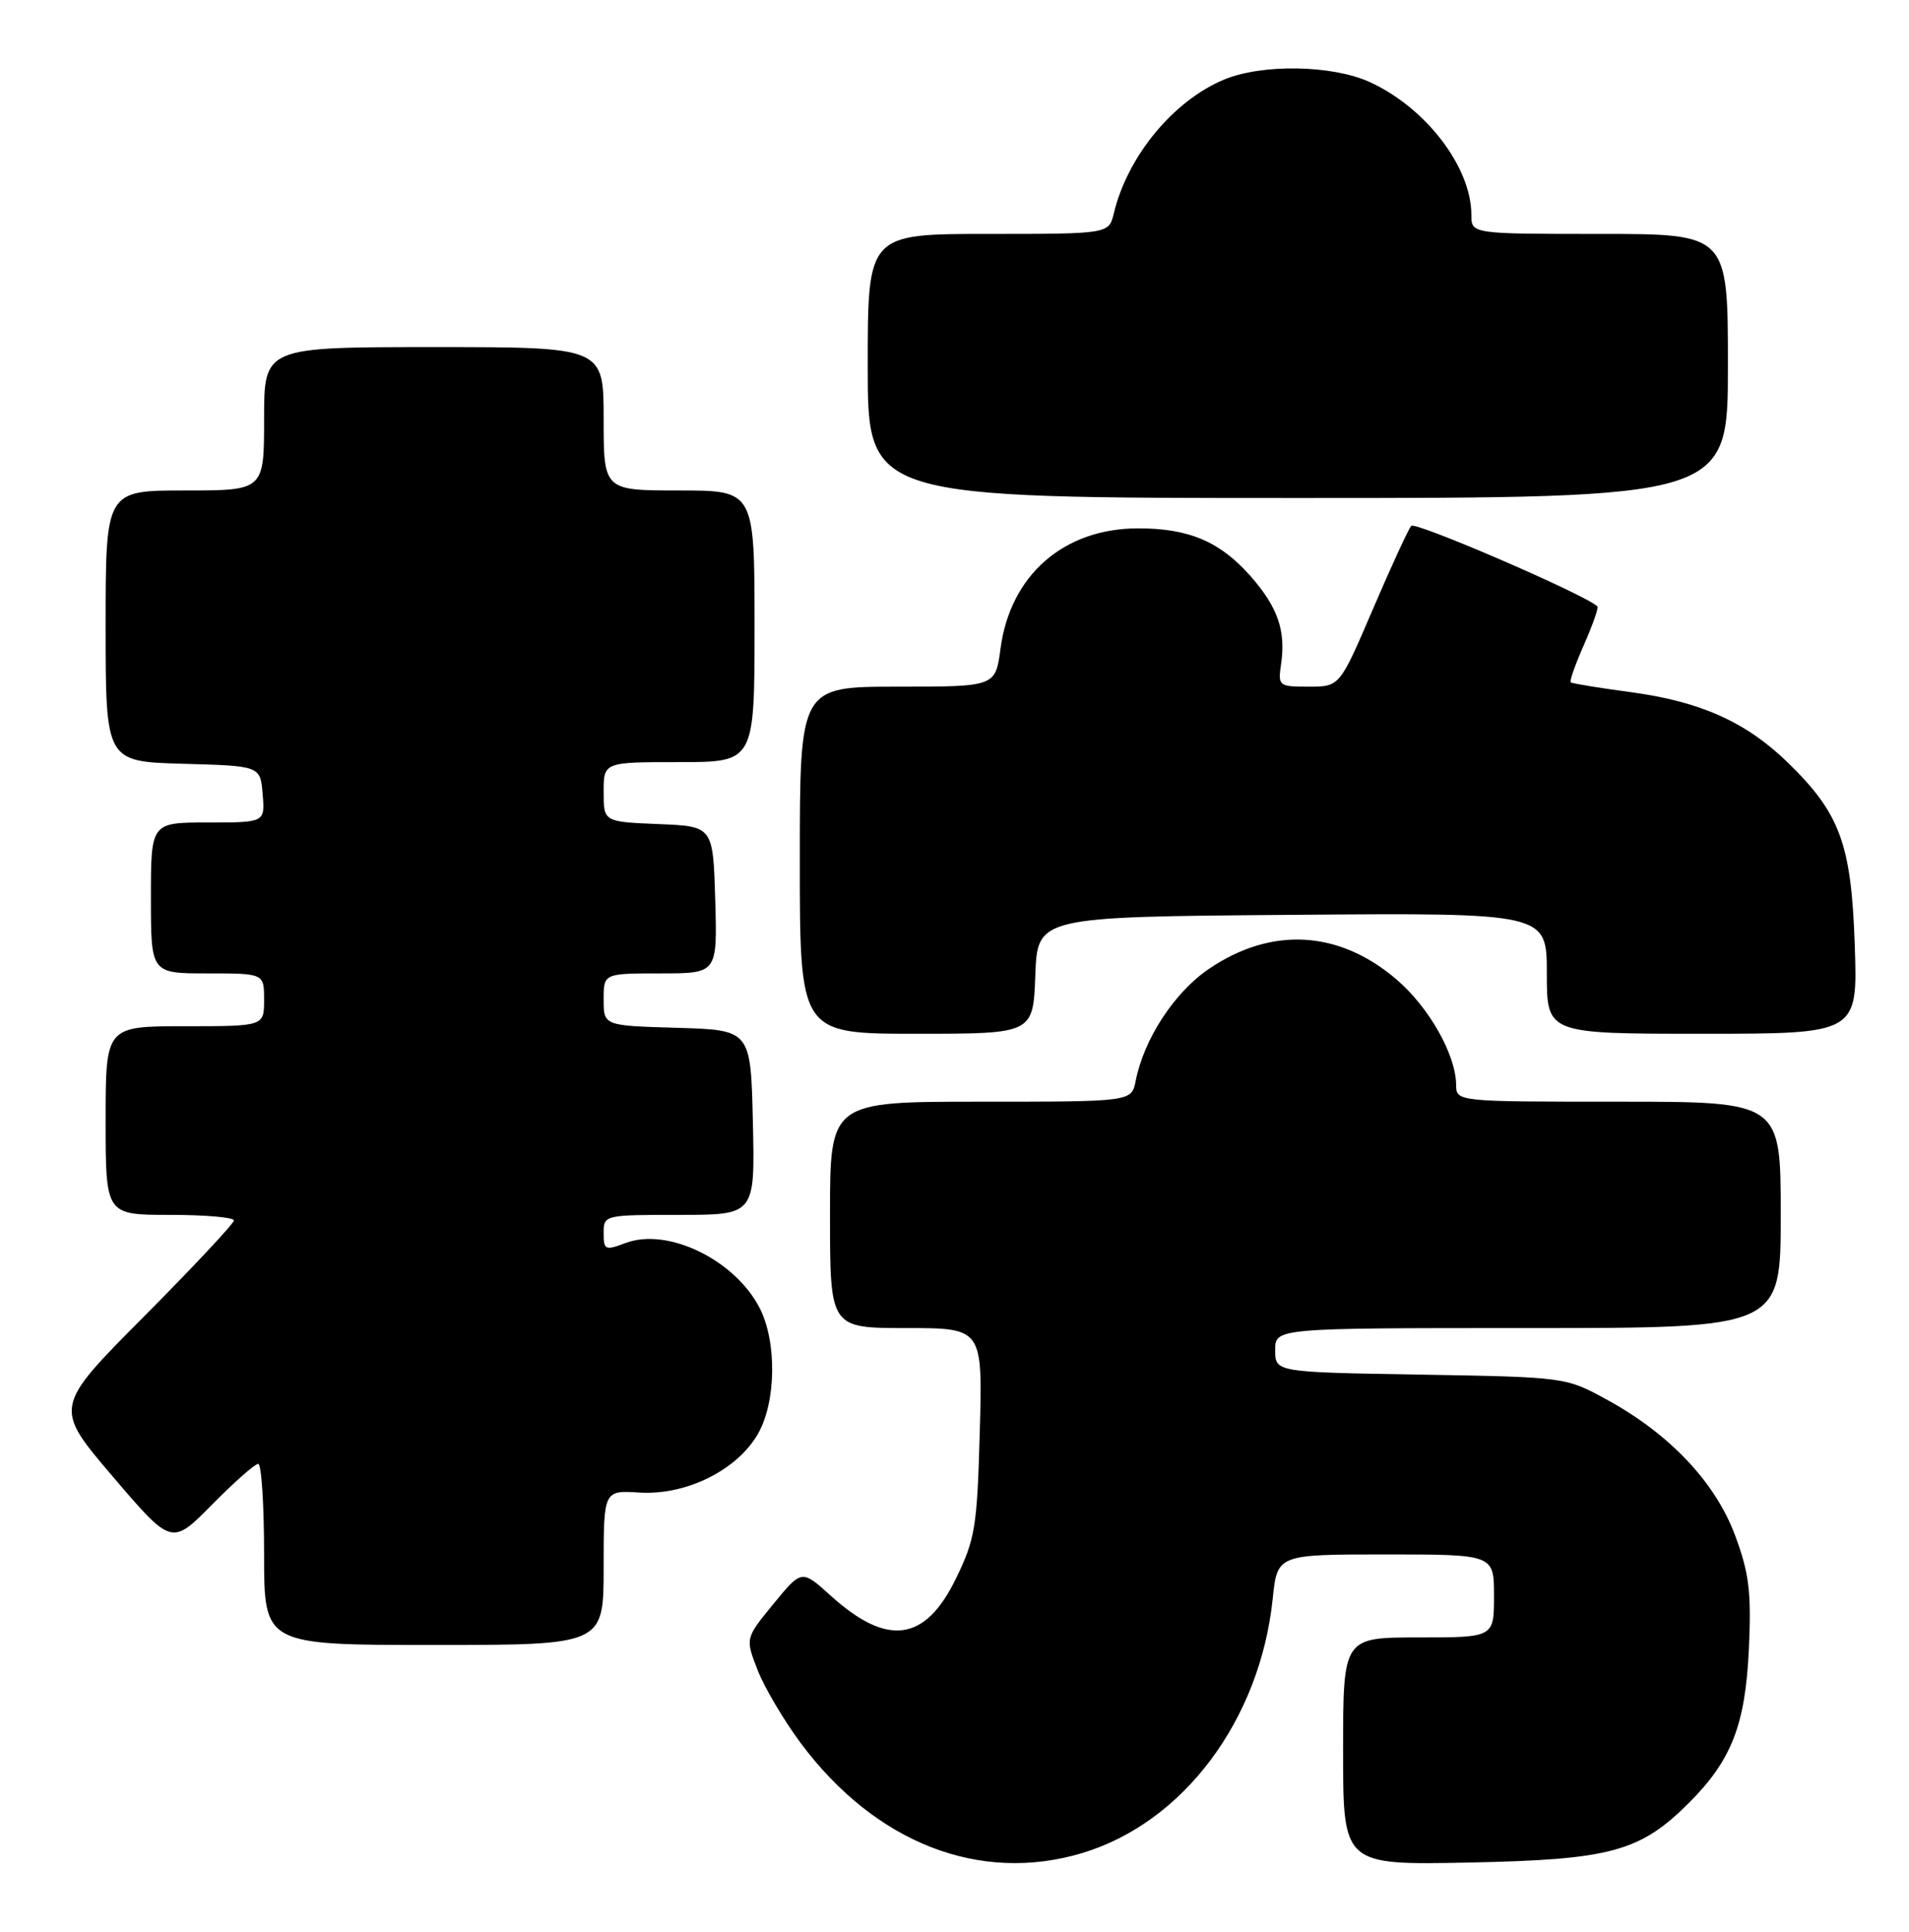 <?xml version="1.0" encoding="UTF-8" standalone="no"?>
<!DOCTYPE svg PUBLIC "-//W3C//DTD SVG 1.1//EN" "http://www.w3.org/Graphics/SVG/1.1/DTD/svg11.dtd" >
<svg xmlns="http://www.w3.org/2000/svg" xmlns:xlink="http://www.w3.org/1999/xlink" version="1.1" viewBox="0 0 253 256">
 <g >
 <path fill="currentColor"
d=" M 143.44 245.57 C 156.82 241.54 166.99 227.97 168.67 211.89 C 169.28 206.00 169.28 206.00 183.64 206.00 C 198.00 206.00 198.00 206.00 198.00 211.50 C 198.00 217.00 198.00 217.00 188.00 217.00 C 178.00 217.00 178.00 217.00 178.00 232.08 C 178.00 247.17 178.00 247.17 194.75 246.83 C 213.46 246.45 217.36 245.39 223.83 238.93 C 229.49 233.28 231.32 228.57 231.78 218.50 C 232.12 210.99 231.82 208.51 229.96 203.50 C 227.35 196.46 221.31 190.06 212.98 185.50 C 207.51 182.50 207.48 182.50 188.25 182.17 C 169.00 181.85 169.00 181.85 169.00 178.92 C 169.00 176.00 169.00 176.00 202.50 176.00 C 236.00 176.00 236.00 176.00 236.00 161.00 C 236.00 146.00 236.00 146.00 214.50 146.00 C 193.00 146.00 193.00 146.00 192.98 143.75 C 192.94 139.76 189.38 133.48 185.08 129.80 C 177.45 123.27 168.51 122.77 160.22 128.40 C 155.64 131.51 151.61 137.67 150.51 143.25 C 149.96 146.00 149.96 146.00 129.98 146.00 C 110.00 146.00 110.00 146.00 110.00 161.00 C 110.00 176.00 110.00 176.00 120.11 176.00 C 130.23 176.00 130.23 176.00 129.85 189.76 C 129.50 202.40 129.24 203.98 126.66 209.26 C 122.59 217.58 117.60 218.25 110.10 211.47 C 106.25 207.99 106.25 207.99 102.51 212.55 C 98.77 217.11 98.77 217.11 100.40 221.31 C 101.29 223.61 103.87 227.97 106.12 231.00 C 115.99 244.25 129.85 249.66 143.44 245.57 Z  M 80.00 207.75 C 80.00 197.50 80.00 197.50 84.75 197.80 C 90.91 198.19 97.68 194.84 100.44 190.04 C 102.88 185.80 102.98 177.80 100.66 173.31 C 97.36 166.93 88.47 162.63 82.91 164.73 C 80.20 165.75 80.00 165.66 80.00 163.41 C 80.00 161.02 80.09 161.00 90.03 161.00 C 100.06 161.00 100.06 161.00 99.78 148.75 C 99.50 136.50 99.50 136.50 89.75 136.21 C 80.00 135.93 80.00 135.93 80.00 132.46 C 80.00 129.00 80.00 129.00 87.54 129.00 C 95.07 129.00 95.07 129.00 94.79 119.25 C 94.50 109.50 94.50 109.50 87.25 109.21 C 80.00 108.91 80.00 108.91 80.00 104.96 C 80.00 101.00 80.00 101.00 90.00 101.00 C 100.00 101.00 100.00 101.00 100.00 83.00 C 100.00 65.00 100.00 65.00 90.00 65.00 C 80.00 65.00 80.00 65.00 80.00 55.50 C 80.00 46.00 80.00 46.00 57.50 46.00 C 35.00 46.00 35.00 46.00 35.00 55.50 C 35.00 65.00 35.00 65.00 24.50 65.00 C 14.00 65.00 14.00 65.00 14.00 82.97 C 14.00 100.93 14.00 100.93 24.25 101.22 C 34.50 101.50 34.50 101.50 34.81 105.25 C 35.12 109.00 35.12 109.00 27.56 109.00 C 20.00 109.00 20.00 109.00 20.00 119.00 C 20.00 129.00 20.00 129.00 27.50 129.00 C 35.00 129.00 35.00 129.00 35.00 132.50 C 35.00 136.00 35.00 136.00 24.50 136.00 C 14.00 136.00 14.00 136.00 14.00 148.50 C 14.00 161.00 14.00 161.00 22.50 161.00 C 27.18 161.00 31.00 161.33 31.00 161.74 C 31.00 162.14 25.63 167.88 19.06 174.49 C 7.12 186.50 7.12 186.50 14.93 195.66 C 22.75 204.82 22.75 204.82 28.09 199.41 C 31.03 196.43 33.78 194.00 34.22 194.00 C 34.65 194.00 35.00 199.40 35.00 206.00 C 35.00 218.00 35.00 218.00 57.50 218.00 C 80.00 218.00 80.00 218.00 80.00 207.75 Z  M 137.21 129.25 C 137.50 121.50 137.50 121.50 171.25 121.24 C 205.00 120.97 205.00 120.97 205.00 128.99 C 205.00 137.00 205.00 137.00 225.61 137.00 C 246.21 137.00 246.21 137.00 245.81 125.25 C 245.36 111.84 243.87 107.79 236.90 101.02 C 231.42 95.70 225.37 92.98 216.22 91.74 C 211.97 91.17 208.35 90.58 208.17 90.43 C 207.98 90.29 208.78 88.03 209.93 85.43 C 211.08 82.82 211.88 80.54 211.70 80.36 C 210.19 78.85 187.56 69.07 187.03 69.69 C 186.64 70.14 184.36 75.11 181.94 80.75 C 177.55 91.00 177.55 91.00 173.45 91.00 C 169.46 91.00 169.36 90.91 169.78 88.01 C 170.43 83.59 169.35 80.47 165.75 76.37 C 161.71 71.77 157.53 70.00 150.78 70.02 C 140.95 70.05 133.89 76.23 132.60 85.95 C 131.93 91.00 131.93 91.00 118.97 91.00 C 106.00 91.00 106.00 91.00 106.00 114.00 C 106.00 137.00 106.00 137.00 121.46 137.00 C 136.92 137.00 136.92 137.00 137.21 129.25 Z  M 229.00 48.50 C 229.00 31.00 229.00 31.00 212.00 31.00 C 195.00 31.00 195.00 31.00 195.00 28.47 C 195.00 22.14 188.95 14.25 181.52 10.87 C 176.53 8.60 167.26 8.45 162.22 10.55 C 155.50 13.35 149.43 20.71 147.62 28.25 C 146.96 31.00 146.96 31.00 130.98 31.00 C 115.00 31.00 115.00 31.00 115.00 48.50 C 115.00 66.00 115.00 66.00 172.00 66.00 C 229.00 66.00 229.00 66.00 229.00 48.50 Z "/>
</g>
</svg>
